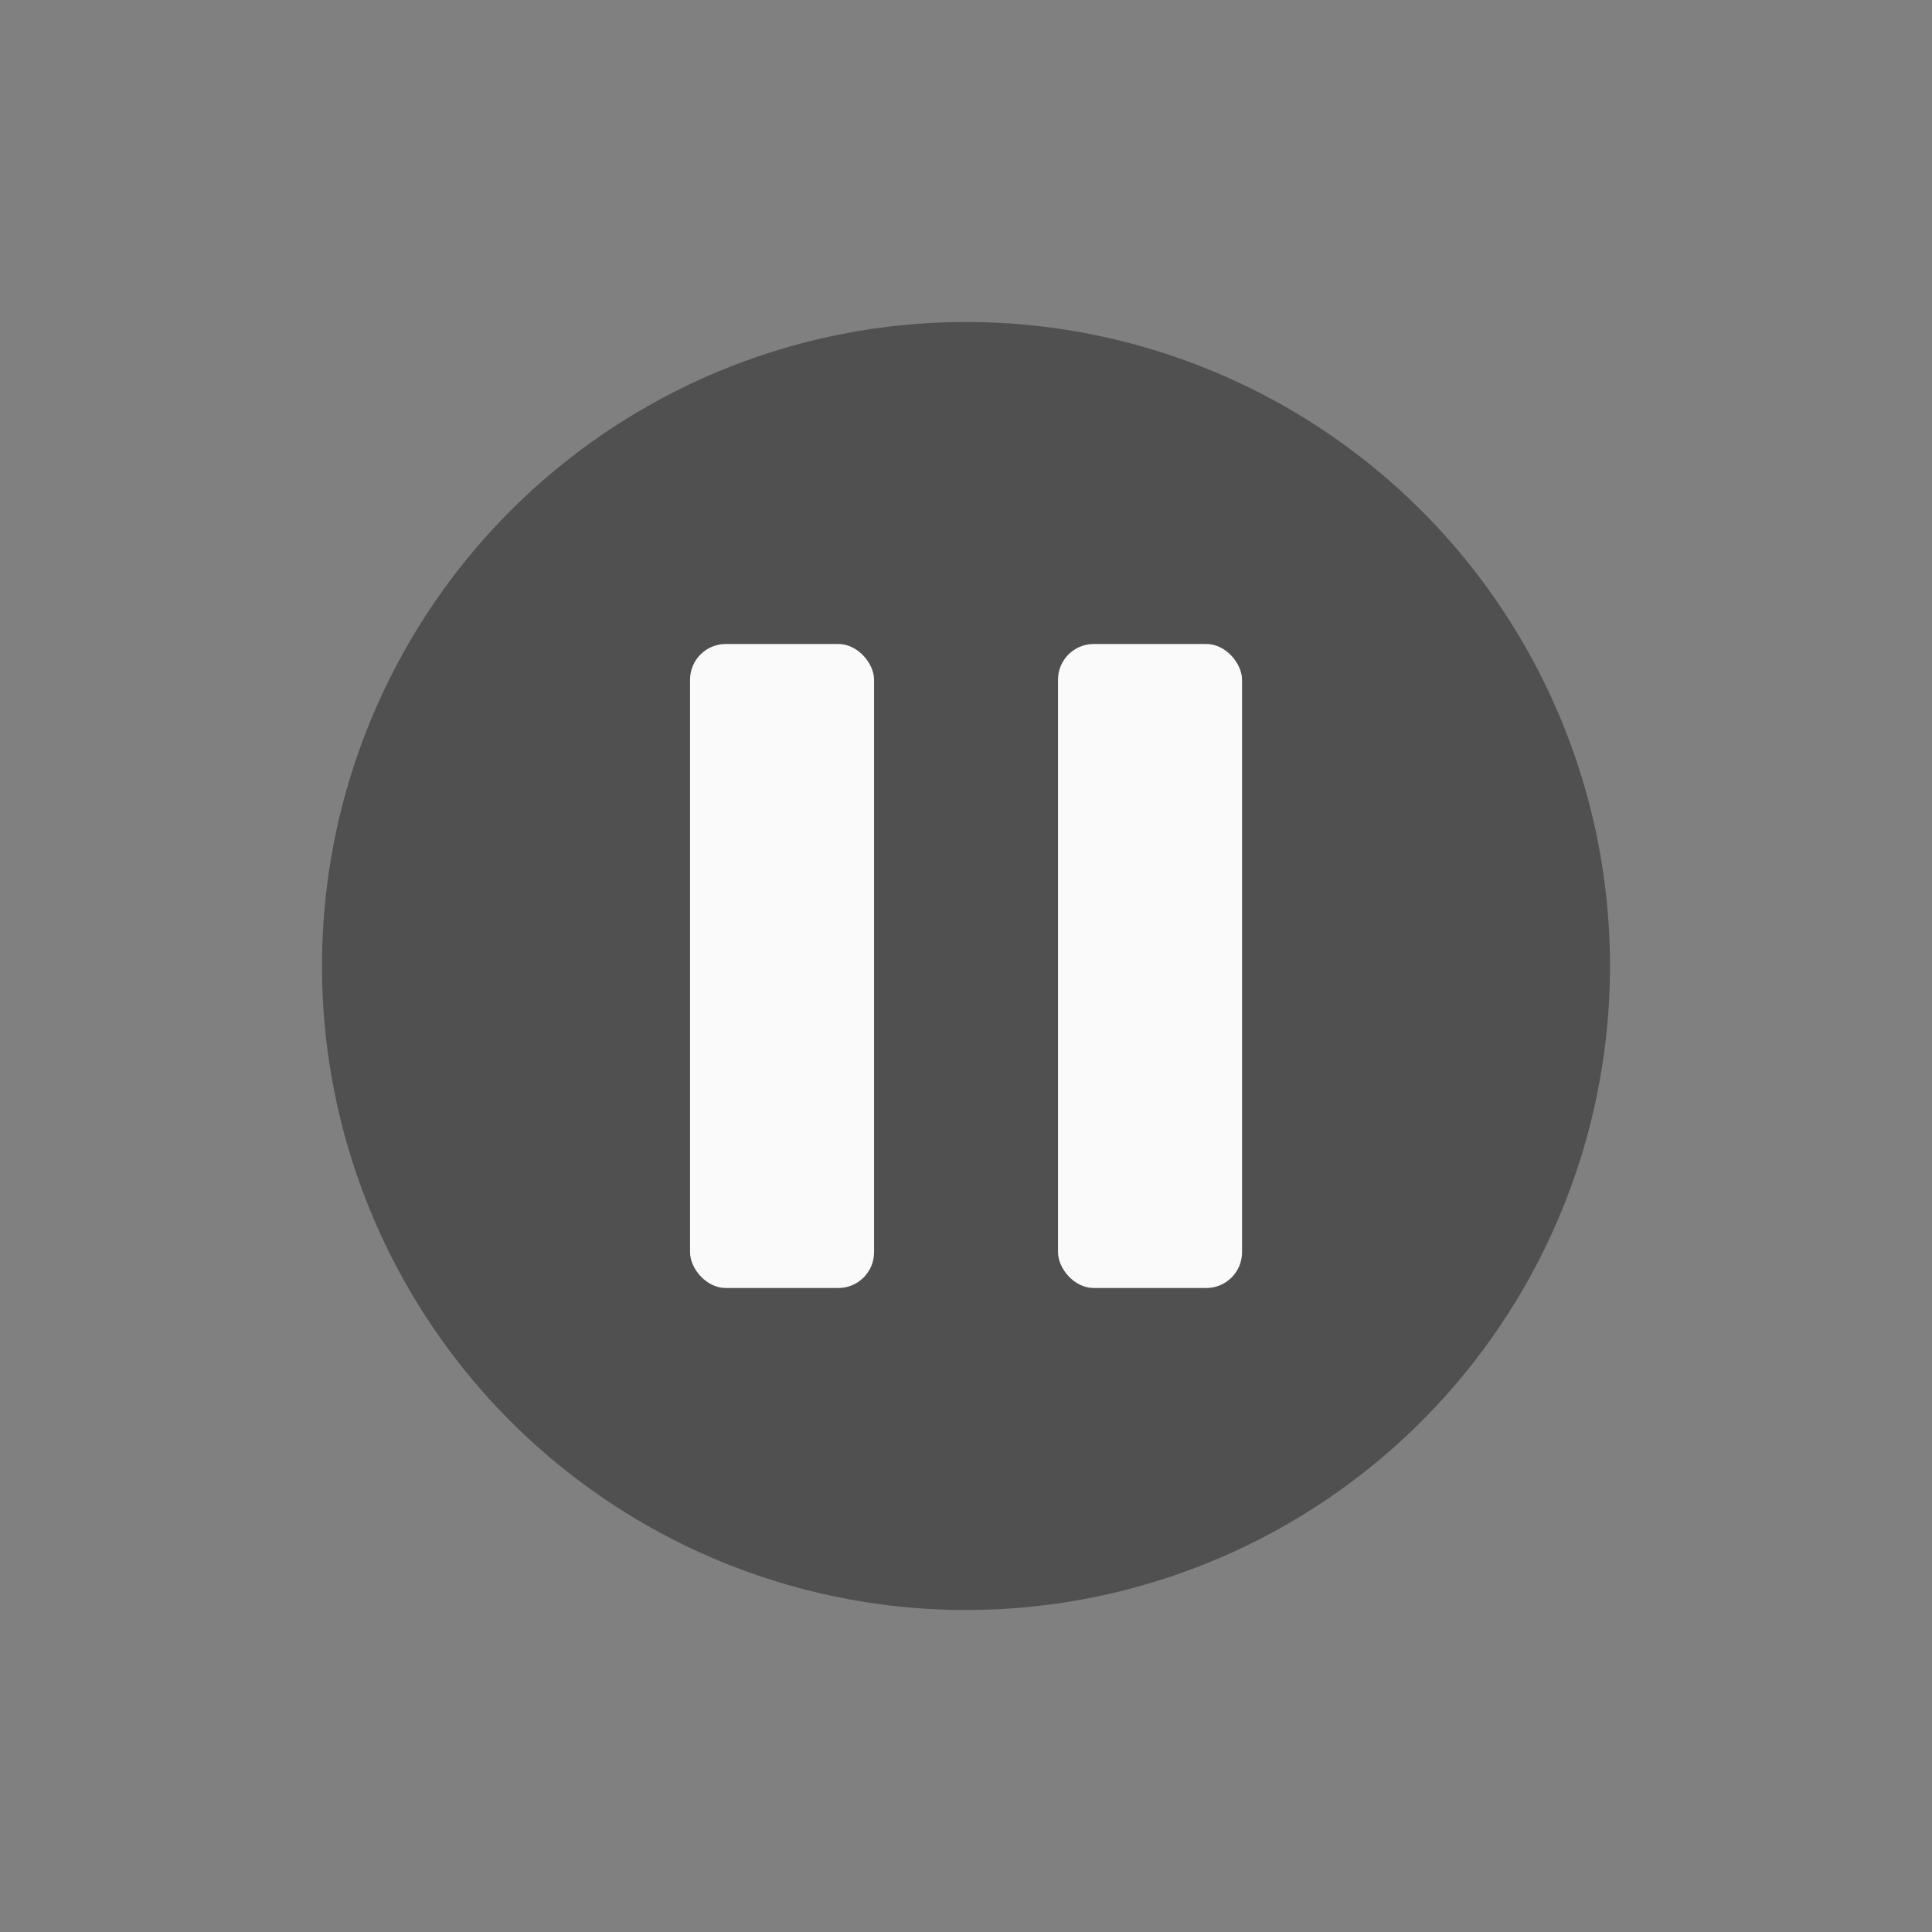 <svg xmlns="http://www.w3.org/2000/svg" xmlns:svg="http://www.w3.org/2000/svg" id="svg4682" width="24" height="24" version="1.1"><rect width="100%" height="100%" fill="#808080" stroke="none"/><g id="layer1" transform="translate(0,-1028.362)"><g id="g8509" transform="translate(-382.857,565)"><circle id="path4258-5" cx="-475.362" cy="394.857" r="8" transform="matrix(0,-1,1,0,0,0)" style="color:#000;display:inline;overflow:visible;visibility:visible;fill:#212121;fill-opacity:.502;fill-rule:nonzero;stroke:none;stroke-width:.1;marker:none;enable-background:accumulate"/><rect id="rect4260-9" width="2.286" height="8" x="391.429" y="471.362" ry=".444" style="color:#000;display:inline;overflow:visible;visibility:visible;fill:#fafafa;fill-opacity:1;fill-rule:nonzero;stroke:none;stroke-width:1;marker:none;enable-background:accumulate"/><rect style="color:#000;display:inline;overflow:visible;visibility:visible;fill:#fafafa;fill-opacity:1;fill-rule:nonzero;stroke:none;stroke-width:1;marker:none;enable-background:accumulate" id="rect4262-2" width="2.286" height="8" x="396" y="471.362" ry=".444"/></g></g></svg>